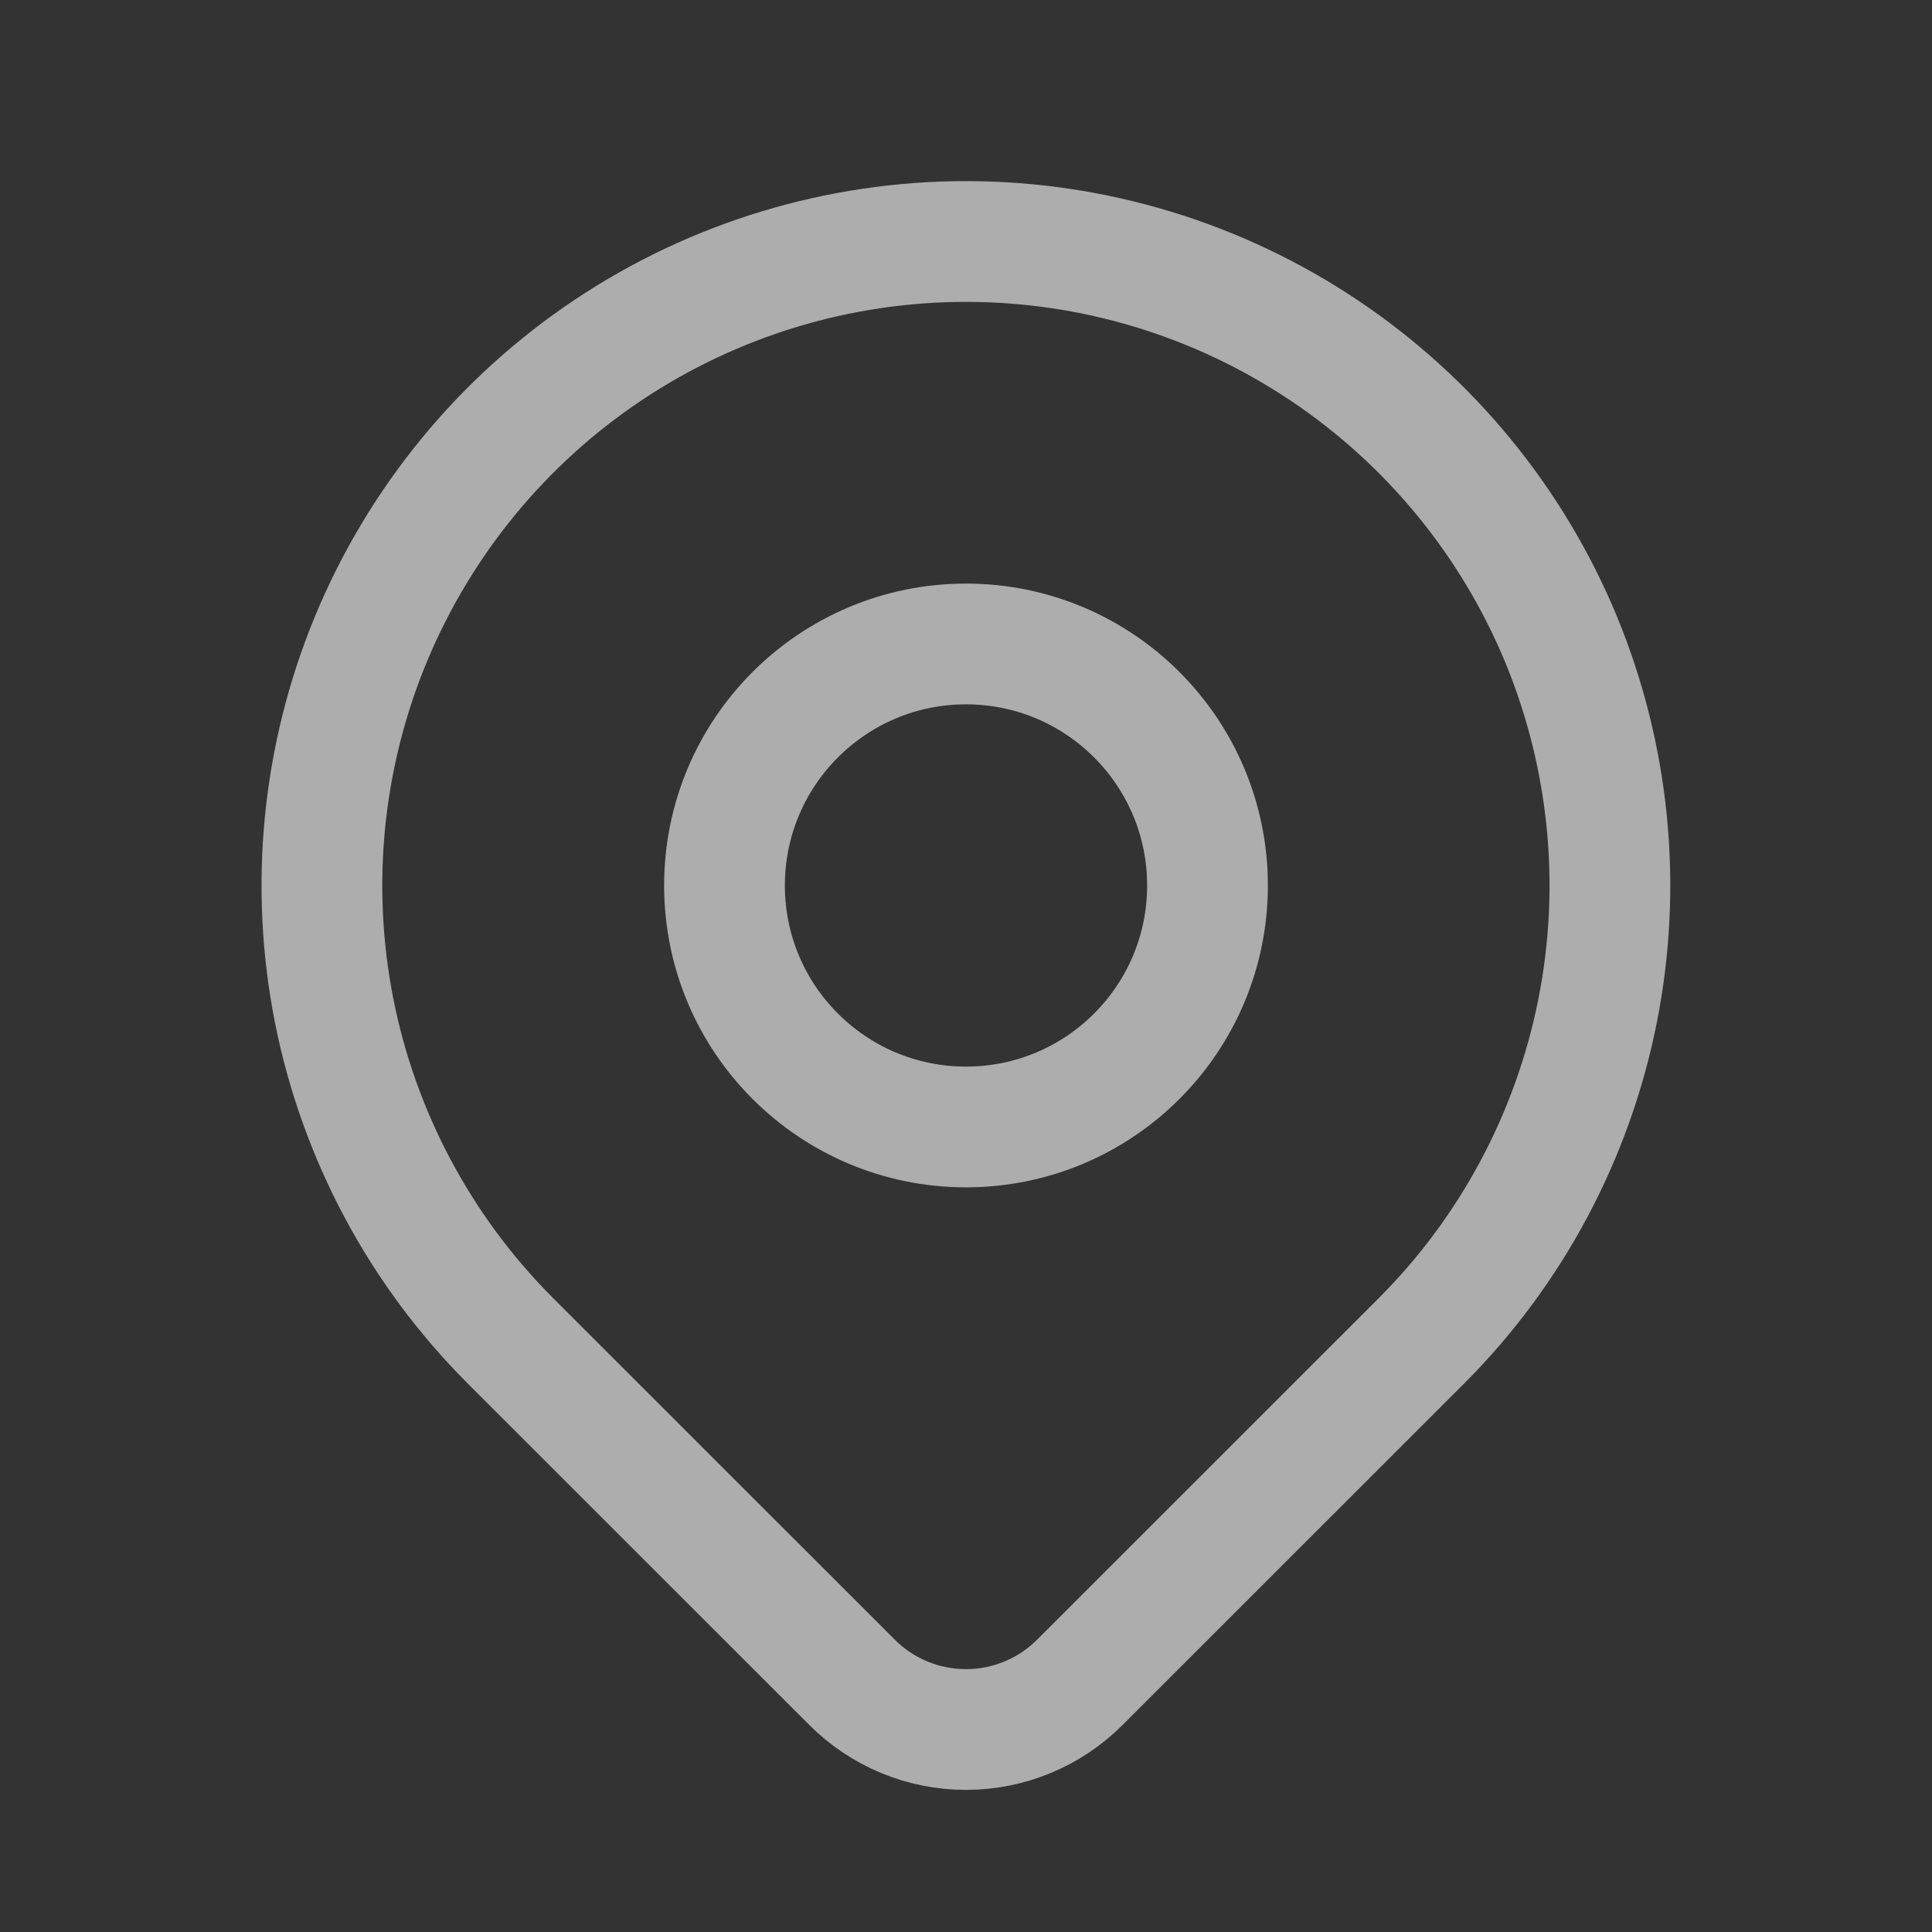 <svg width="16" height="16" viewBox="0 0 16 16" fill="none" xmlns="http://www.w3.org/2000/svg">
<rect x="0" y="0" width="16" height="16" fill="#333333" stroke="none"/>
<g opacity="0.6">
<path d="M8 9.333C9.105 9.333 10 8.438 10 7.333C10 6.229 9.105 5.333 8 5.333C6.895 5.333 6 6.229 6 7.333C6 8.438 6.895 9.333 8 9.333Z" stroke="white" stroke-linecap="round" stroke-linejoin="round"/>
<path d="M11.771 11.105L8.942 13.933C8.692 14.183 8.353 14.323 8 14.323C7.646 14.323 7.307 14.183 7.057 13.933L4.228 11.105C3.482 10.359 2.974 9.408 2.768 8.374C2.563 7.339 2.668 6.267 3.072 5.292C3.476 4.318 4.159 3.485 5.036 2.899C5.913 2.313 6.945 2 7.999 2C9.054 2 10.085 2.313 10.962 2.899C11.839 3.485 12.523 4.318 12.927 5.292C13.33 6.267 13.436 7.339 13.23 8.374C13.024 9.408 12.517 10.359 11.771 11.105V11.105Z" stroke="white" stroke-linecap="round" stroke-linejoin="round"/>
</g>
</svg>
